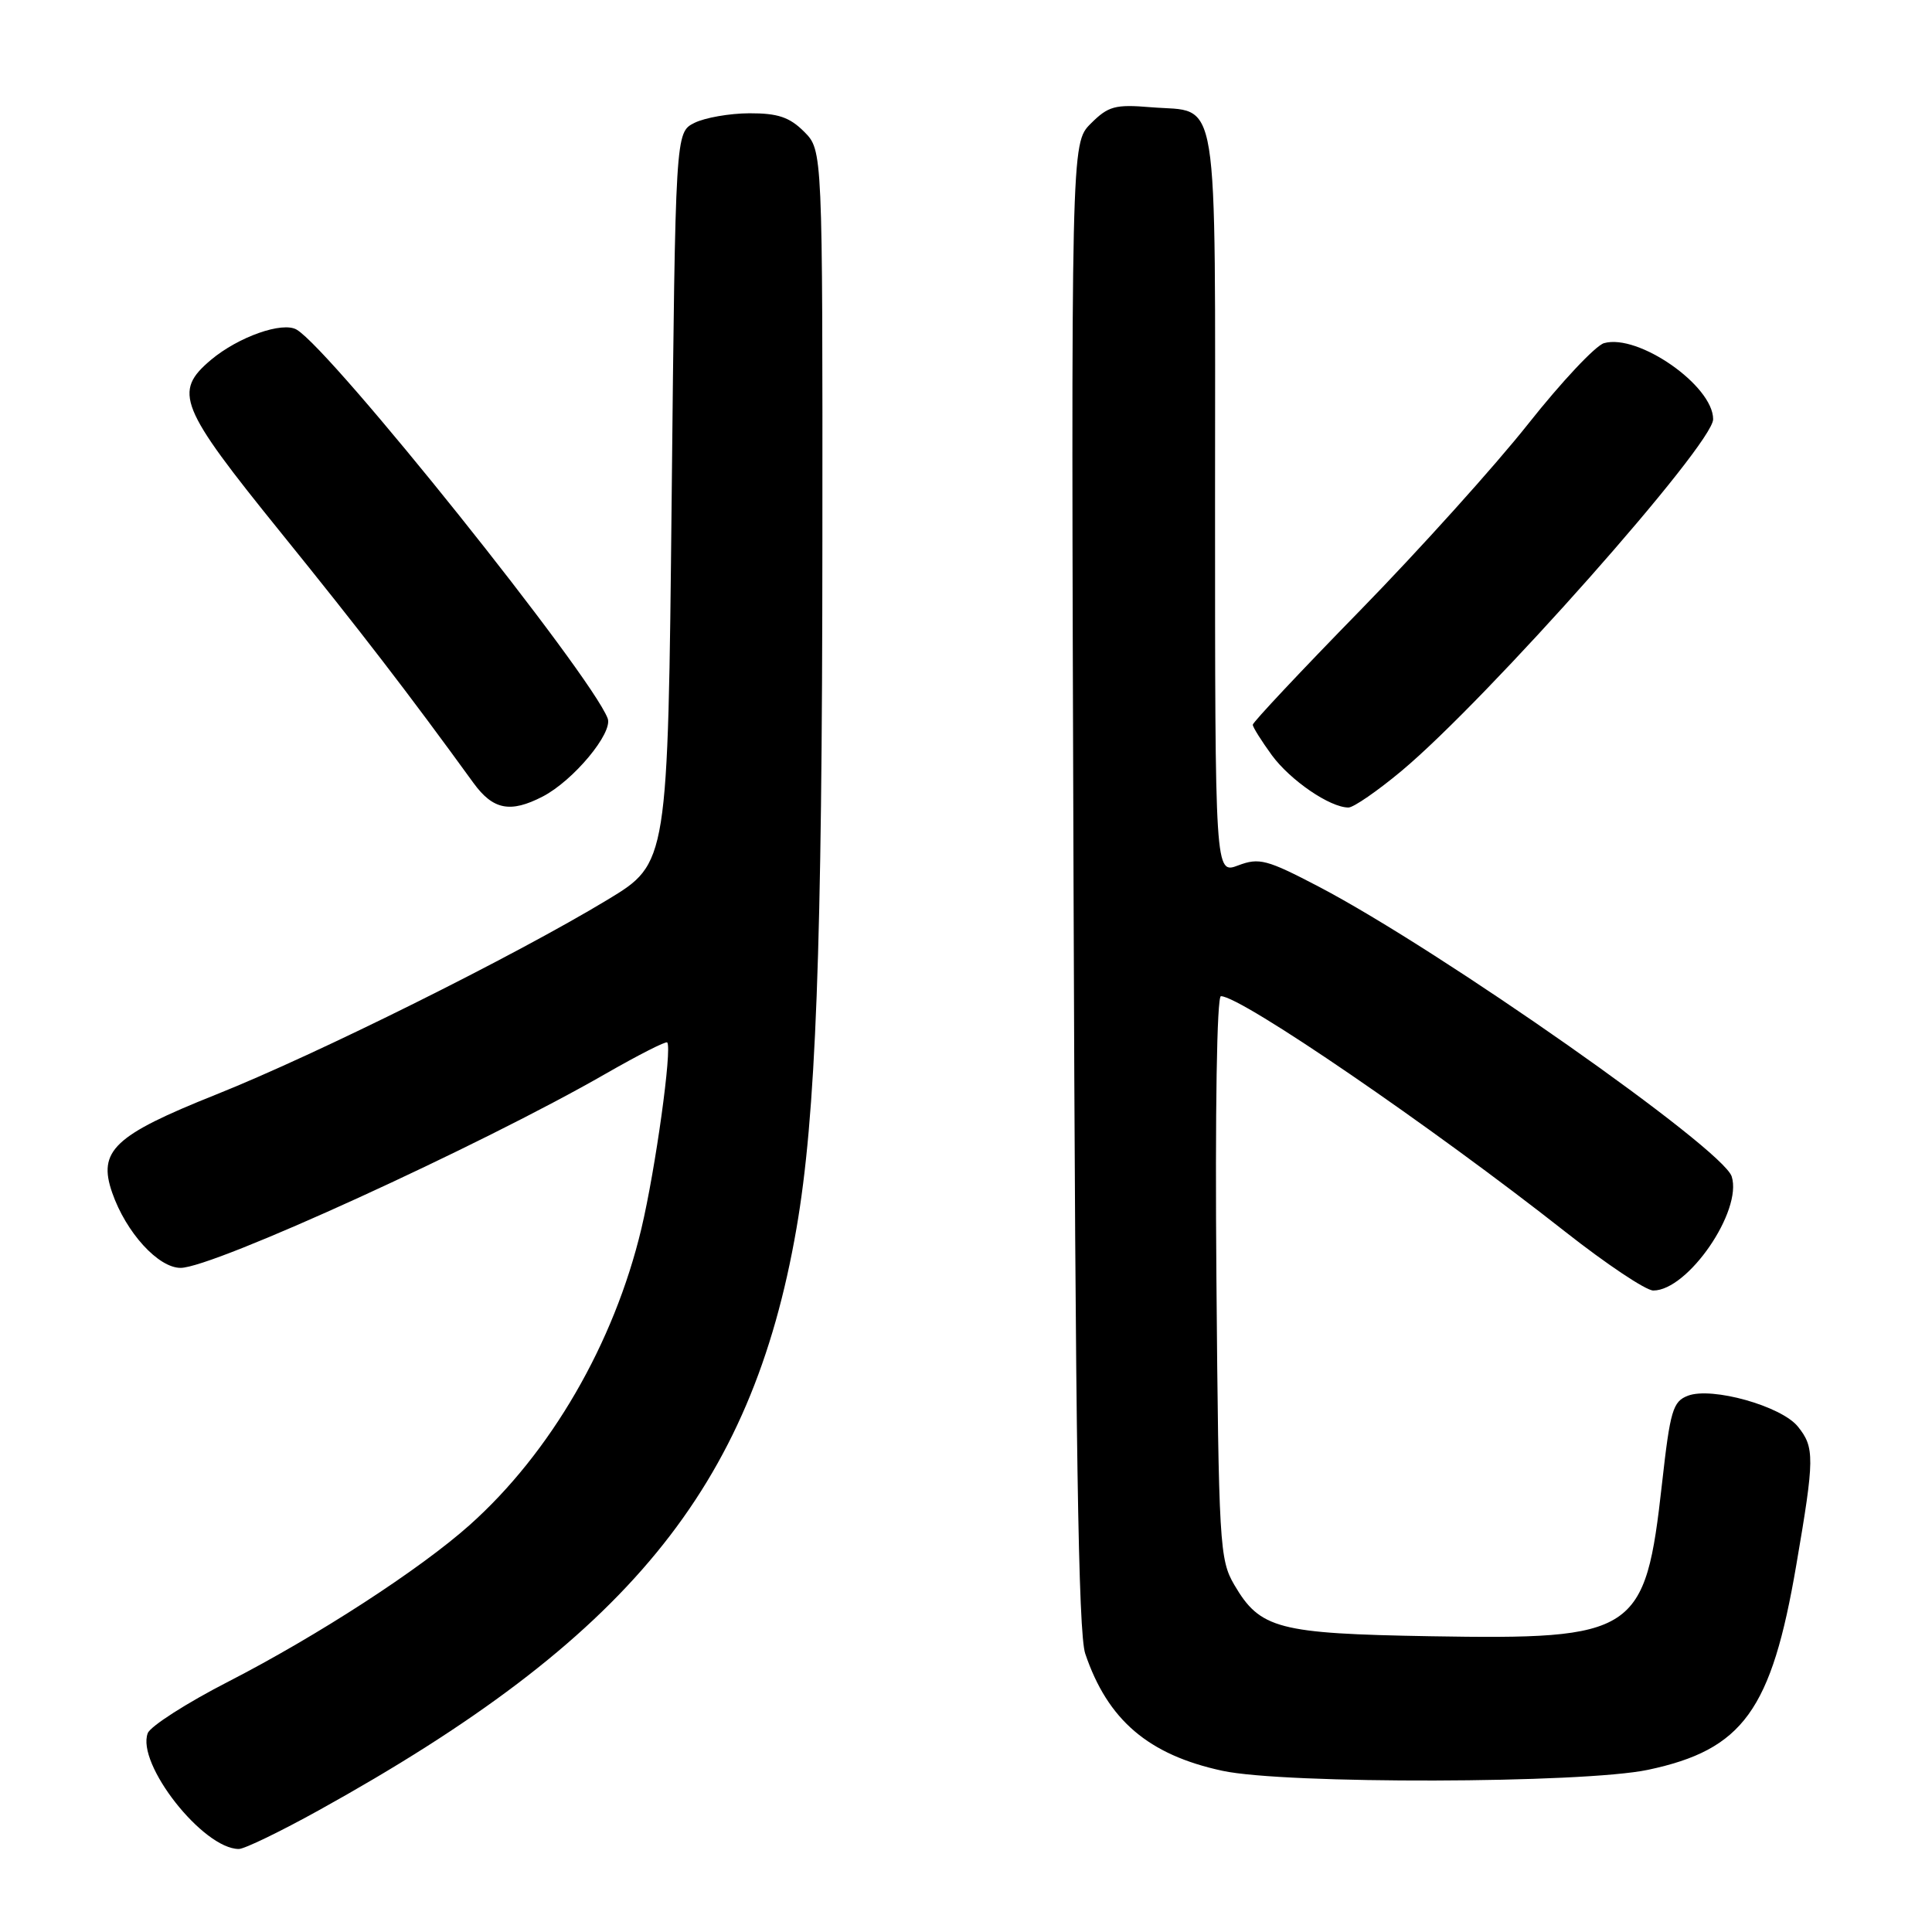 <?xml version="1.0" encoding="UTF-8" standalone="no"?>
<!DOCTYPE svg PUBLIC "-//W3C//DTD SVG 1.1//EN" "http://www.w3.org/Graphics/SVG/1.1/DTD/svg11.dtd" >
<svg xmlns="http://www.w3.org/2000/svg" xmlns:xlink="http://www.w3.org/1999/xlink" version="1.1" viewBox="0 0 256 256">
 <g >
 <path fill="currentColor"
d=" M 42.25 239.87 C 83.12 217.23 99.57 197.20 105.53 162.81 C 108.11 147.94 108.95 125.87 108.97 71.70 C 109.00 19.91 109.00 19.91 106.55 17.45 C 104.62 15.52 103.07 15.00 99.30 15.01 C 96.66 15.02 93.38 15.60 92.00 16.29 C 89.50 17.56 89.50 17.56 89.00 65.97 C 88.50 114.38 88.50 114.38 80.50 119.22 C 68.18 126.67 42.02 139.69 28.59 145.05 C 15.10 150.44 12.93 152.49 14.87 158.05 C 16.70 163.31 20.97 168.00 23.93 168.00 C 28.24 168.00 63.68 151.81 80.30 142.25 C 84.59 139.79 88.24 137.93 88.41 138.13 C 89.08 138.92 86.86 154.90 84.99 162.79 C 81.37 178.00 72.95 192.53 62.19 202.11 C 55.61 207.97 42.07 216.75 30.26 222.82 C 24.74 225.65 19.94 228.73 19.58 229.65 C 18.03 233.70 26.90 245.00 31.65 245.00 C 32.39 245.00 37.16 242.69 42.25 239.87 Z  M 218.37 234.51 C 230.96 231.84 234.73 226.64 238.02 207.36 C 240.45 193.20 240.46 191.79 238.22 189.02 C 236.03 186.31 226.83 183.73 223.66 184.94 C 221.66 185.70 221.31 186.89 220.23 196.54 C 218.00 216.51 216.83 217.27 189.50 216.81 C 169.35 216.46 166.97 215.84 163.55 210.00 C 161.60 206.67 161.48 204.69 161.18 169.25 C 161.00 147.22 161.24 132.00 161.78 132.00 C 164.46 132.00 189.71 149.28 207.40 163.21 C 212.84 167.49 218.09 171.00 219.07 171.00 C 223.66 171.00 230.91 160.45 229.46 155.89 C 228.29 152.20 190.86 125.93 174.77 117.50 C 167.86 113.89 166.85 113.62 164.07 114.67 C 161.00 115.83 161.00 115.83 161.00 66.54 C 161.00 10.75 161.68 14.97 152.51 14.21 C 147.75 13.81 146.85 14.06 144.53 16.38 C 141.92 18.99 141.92 18.99 142.25 117.25 C 142.50 191.15 142.88 216.40 143.80 219.12 C 146.77 227.91 152.17 232.53 161.98 234.64 C 170.26 236.43 209.77 236.33 218.37 234.51 Z  M 71.90 105.55 C 75.98 103.44 81.25 97.10 80.52 95.19 C 78.26 89.31 43.98 46.45 39.31 43.68 C 37.44 42.57 31.60 44.63 27.97 47.67 C 22.93 51.92 23.71 53.87 37.16 70.50 C 47.82 83.68 54.06 91.79 62.74 103.75 C 65.33 107.31 67.62 107.76 71.90 105.55 Z  M 185.70 102.16 C 197.07 92.66 227.00 58.89 227.00 55.55 C 227.00 51.10 217.07 44.18 212.54 45.47 C 211.42 45.79 206.90 50.60 202.50 56.16 C 198.10 61.72 188.09 72.83 180.25 80.86 C 172.41 88.88 166.00 95.71 166.00 96.03 C 166.00 96.35 167.14 98.16 168.52 100.06 C 170.98 103.41 176.23 107.00 178.68 107.00 C 179.35 107.00 182.51 104.82 185.70 102.16 Z "/>
</g>
</svg>